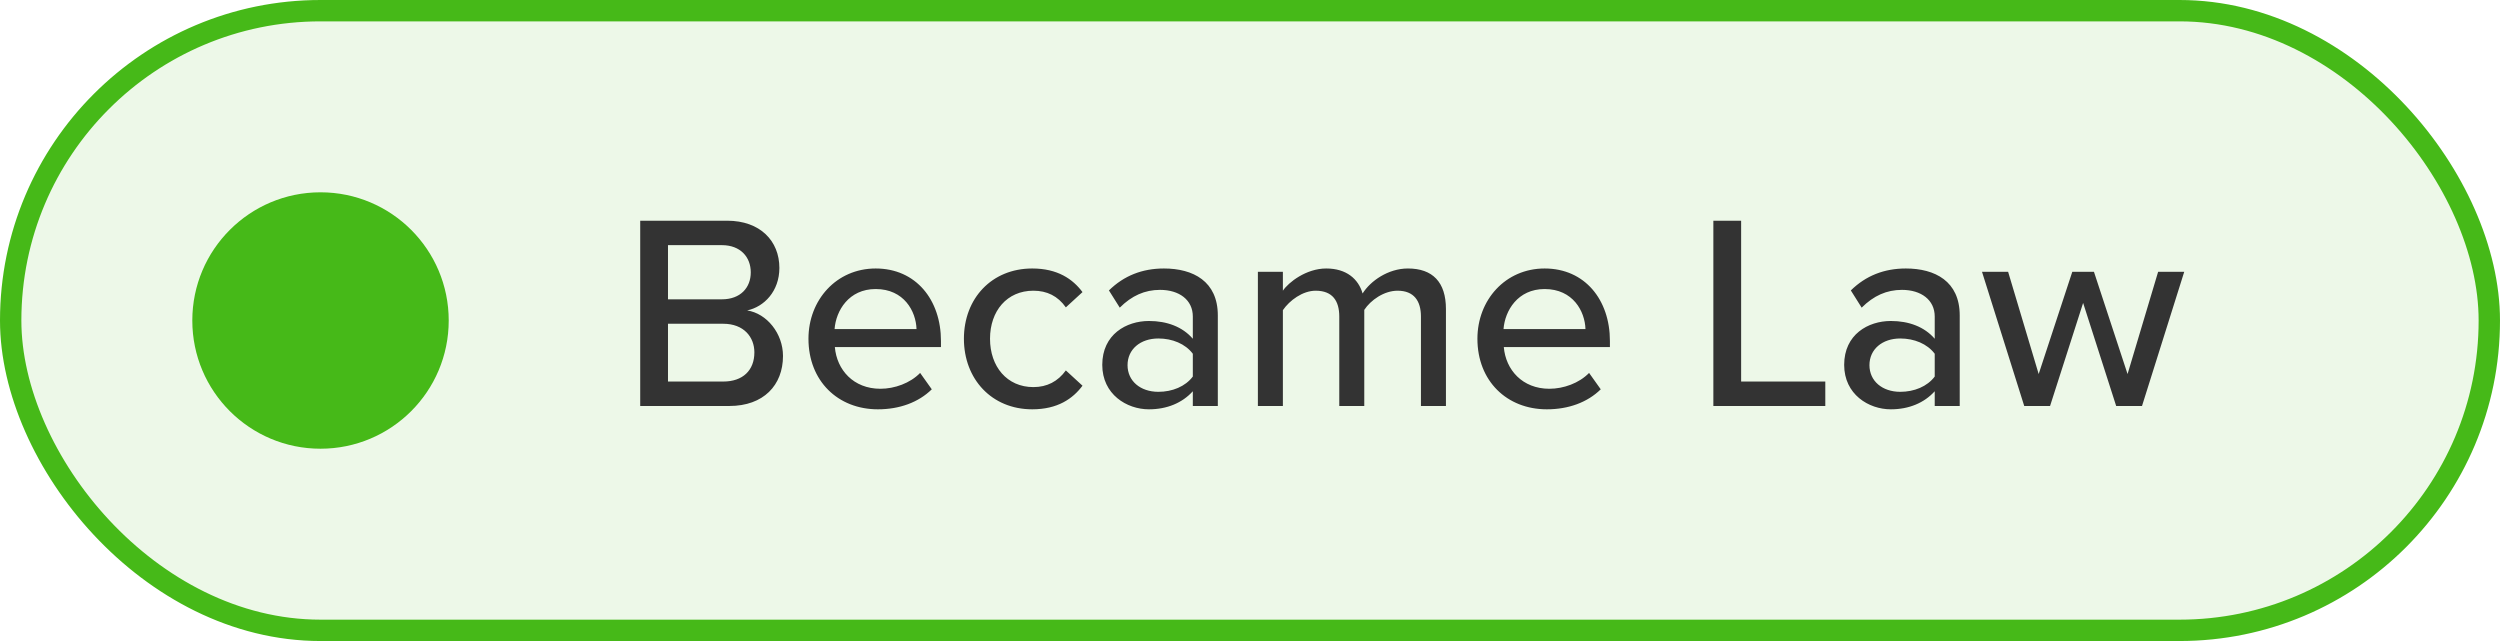<svg width="117" height="30" viewBox="0 0 117 30" fill="none" xmlns="http://www.w3.org/2000/svg">
<rect x="0.5" y="0.5" width="116" height="29" rx="14.5" fill="#46B918" fill-opacity="0.1"/>
<rect x="0.5" y="0.5" width="116" height="29" rx="14.5" stroke="#46B918"/>
<path fill-rule="evenodd" clip-rule="evenodd" d="M21 15C21 18.314 18.314 21 15 21C11.686 21 9 18.314 9 15C9 11.686 11.686 9 15 9C18.314 9 21 11.686 21 15" fill="#46B918"/>
<path d="M29.962 19V10.329H34.031C35.578 10.329 36.475 11.278 36.475 12.539C36.475 13.631 35.76 14.359 34.967 14.528C35.89 14.671 36.644 15.607 36.644 16.66C36.644 18.025 35.734 19 34.135 19H29.962ZM31.262 14.008H33.784C34.655 14.008 35.136 13.462 35.136 12.747C35.136 12.032 34.655 11.473 33.784 11.473H31.262V14.008ZM31.262 17.856H33.849C34.759 17.856 35.305 17.336 35.305 16.491C35.305 15.776 34.811 15.152 33.849 15.152H31.262V17.856ZM37.836 15.854C37.836 14.034 39.149 12.565 40.982 12.565C42.867 12.565 44.037 14.034 44.037 15.958V16.244H39.071C39.162 17.31 39.942 18.194 41.203 18.194C41.866 18.194 42.594 17.934 43.062 17.453L43.608 18.22C42.984 18.831 42.1 19.156 41.086 19.156C39.214 19.156 37.836 17.83 37.836 15.854ZM40.982 13.527C39.721 13.527 39.123 14.541 39.058 15.399H42.893C42.867 14.567 42.308 13.527 40.982 13.527ZM45.111 15.854C45.111 13.969 46.41 12.565 48.309 12.565C49.492 12.565 50.206 13.059 50.661 13.67L49.882 14.385C49.505 13.852 48.998 13.605 48.361 13.605C47.126 13.605 46.333 14.554 46.333 15.854C46.333 17.154 47.126 18.116 48.361 18.116C48.998 18.116 49.505 17.856 49.882 17.336L50.661 18.051C50.206 18.662 49.492 19.156 48.309 19.156C46.41 19.156 45.111 17.739 45.111 15.854ZM55.824 19V18.311C55.33 18.857 54.615 19.156 53.77 19.156C52.73 19.156 51.586 18.454 51.586 17.076C51.586 15.646 52.717 15.022 53.77 15.022C54.615 15.022 55.343 15.295 55.824 15.854V14.814C55.824 14.034 55.187 13.566 54.29 13.566C53.575 13.566 52.964 13.839 52.405 14.398L51.898 13.592C52.6 12.903 53.458 12.565 54.472 12.565C55.837 12.565 56.994 13.163 56.994 14.762V19H55.824ZM55.824 17.622V16.556C55.473 16.088 54.862 15.841 54.212 15.841C53.367 15.841 52.769 16.348 52.769 17.089C52.769 17.83 53.367 18.337 54.212 18.337C54.862 18.337 55.473 18.09 55.824 17.622ZM66.5 19V14.814C66.5 14.086 66.175 13.605 65.408 13.605C64.771 13.605 64.147 14.047 63.848 14.502V19H62.678V14.814C62.678 14.086 62.366 13.605 61.573 13.605C60.962 13.605 60.351 14.06 60.039 14.515V19H58.869V12.721H60.039V13.605C60.299 13.215 61.131 12.565 62.067 12.565C63.016 12.565 63.575 13.059 63.77 13.735C64.134 13.15 64.966 12.565 65.889 12.565C67.046 12.565 67.67 13.202 67.67 14.463V19H66.5ZM69.143 15.854C69.143 14.034 70.456 12.565 72.289 12.565C74.174 12.565 75.344 14.034 75.344 15.958V16.244H70.378C70.469 17.31 71.249 18.194 72.51 18.194C73.173 18.194 73.901 17.934 74.369 17.453L74.915 18.22C74.291 18.831 73.407 19.156 72.393 19.156C70.521 19.156 69.143 17.83 69.143 15.854ZM72.289 13.527C71.028 13.527 70.43 14.541 70.365 15.399H74.2C74.174 14.567 73.615 13.527 72.289 13.527ZM80.185 19V10.329H81.485V17.856H85.424V19H80.185ZM90.545 19V18.311C90.051 18.857 89.336 19.156 88.491 19.156C87.451 19.156 86.307 18.454 86.307 17.076C86.307 15.646 87.438 15.022 88.491 15.022C89.336 15.022 90.064 15.295 90.545 15.854V14.814C90.545 14.034 89.908 13.566 89.011 13.566C88.296 13.566 87.685 13.839 87.126 14.398L86.619 13.592C87.321 12.903 88.179 12.565 89.193 12.565C90.558 12.565 91.715 13.163 91.715 14.762V19H90.545ZM90.545 17.622V16.556C90.194 16.088 89.583 15.841 88.933 15.841C88.088 15.841 87.49 16.348 87.49 17.089C87.49 17.83 88.088 18.337 88.933 18.337C89.583 18.337 90.194 18.09 90.545 17.622ZM99.037 19L97.49 14.177L95.943 19H94.734L92.758 12.721H93.98L95.41 17.505L96.983 12.721H97.997L99.57 17.505L101 12.721H102.222L100.246 19H99.037Z" fill="#333333"/>
</svg>
